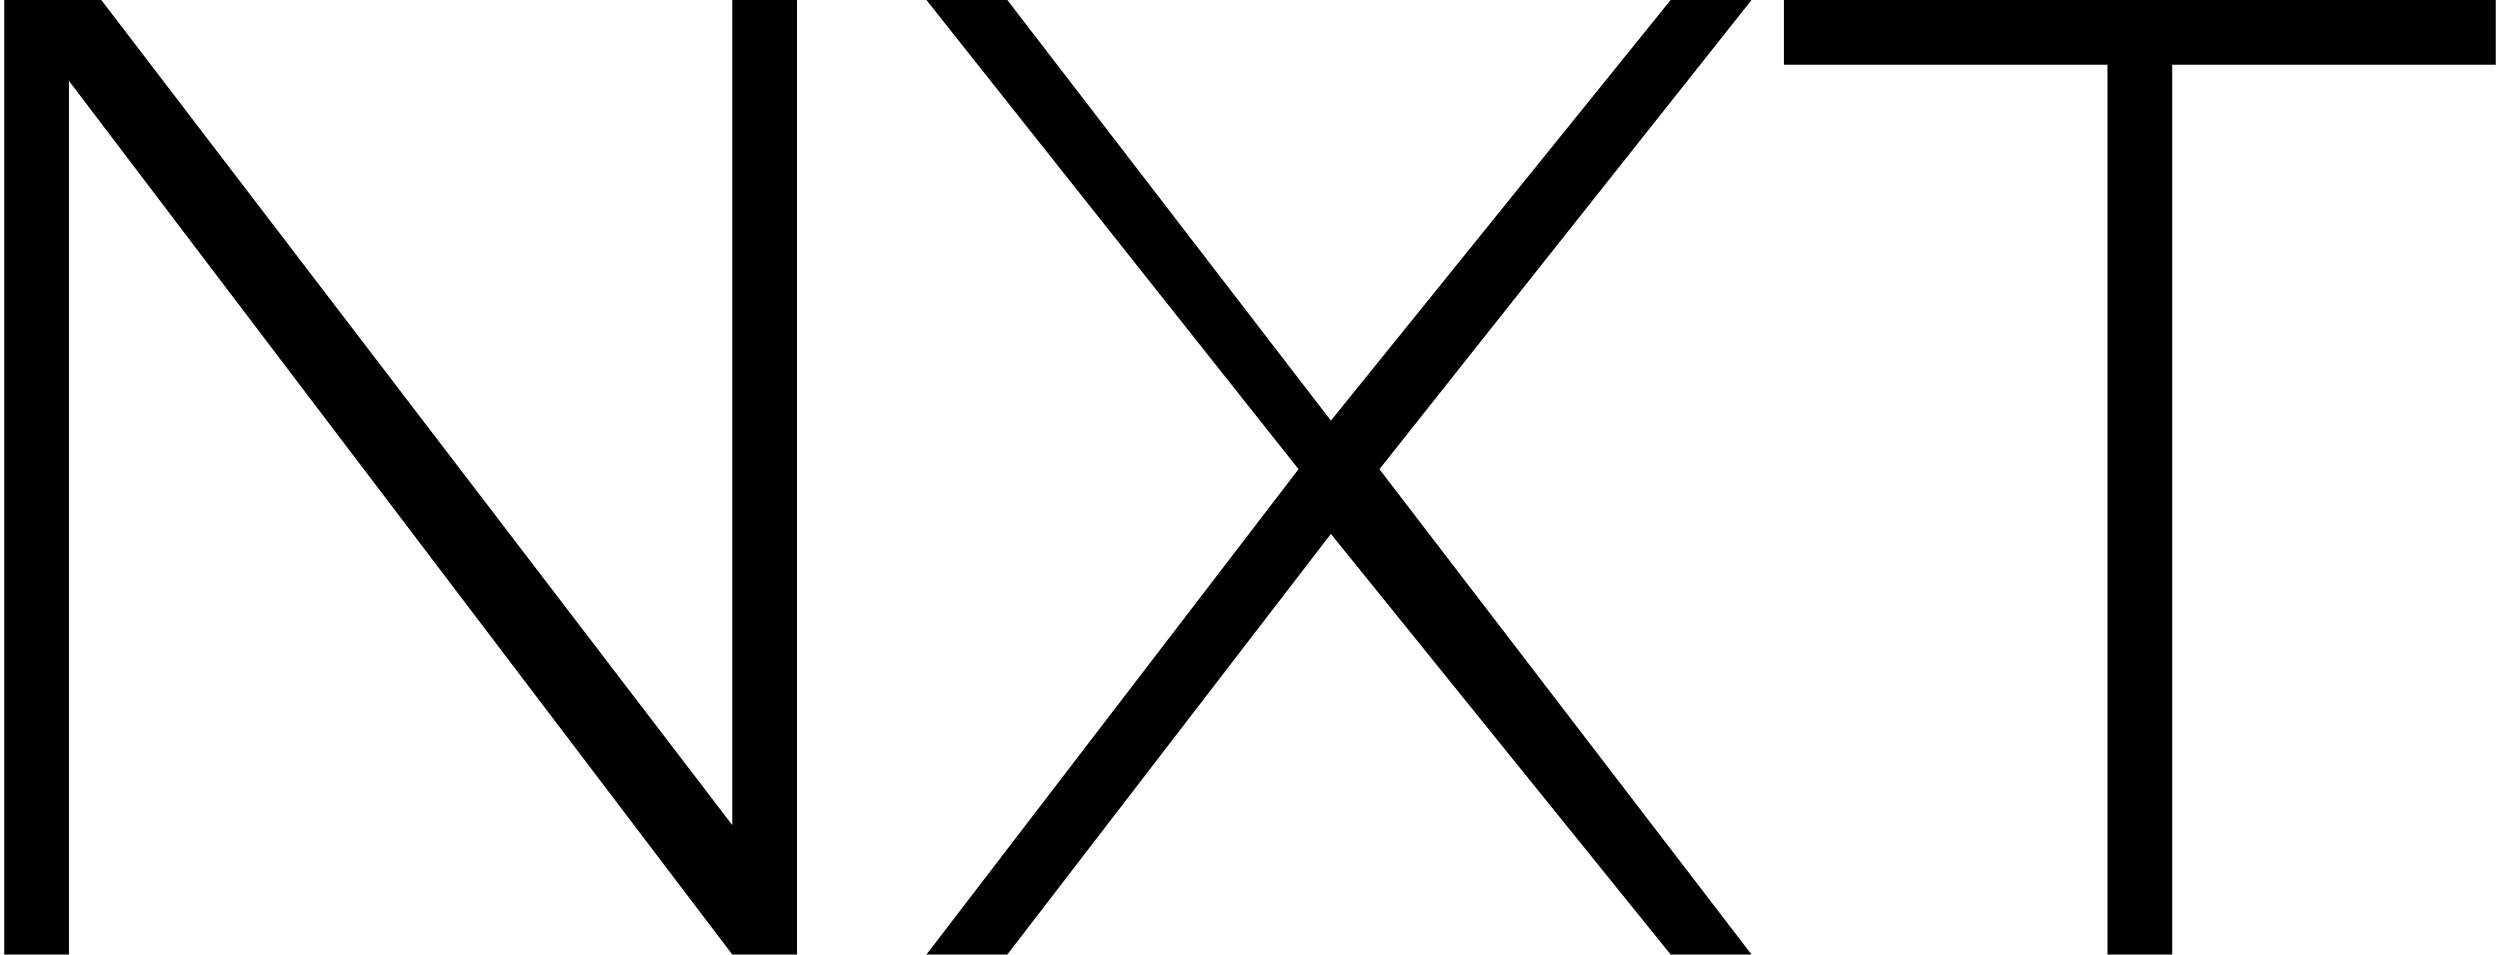 <?xml version="1.0" encoding="UTF-8"?>
<!DOCTYPE svg PUBLIC "-//W3C//DTD SVG 1.1//EN" "http://www.w3.org/Graphics/SVG/1.1/DTD/svg11.dtd">
<!-- Creator: CorelDRAW X7 -->
<svg xmlns="http://www.w3.org/2000/svg" xml:space="preserve" width="0.55in" height="0.21in" version="1.1" style="shape-rendering:geometricPrecision; text-rendering:geometricPrecision; image-rendering:optimizeQuality; fill-rule:evenodd; clip-rule:evenodd"
viewBox="0 0 154 59"
 xmlns:xlink="http://www.w3.org/1999/xlink">
 <defs>
  <style type="text/css">
   <![CDATA[
    .fil0 {fill:black;fill-rule:nonzero}
   ]]>
  </style>
 </defs>
 <g id="Layer_x0020_1">
  <path class="fil0" d="M0 59l0 -59 6 0 39 51 0 -51 4 0 0 59 -4 0 -41 -54 0 54 -4 0zm80 -30l-23 -29 5 0 20 26 21 -26 5 0 -23 29 23 30 -5 0 -21 -26 -20 26 -5 0 23 -30zm74 -29l0 4 -20 0 0 55 -4 0 0 -55 -20 0 0 -4 44 0z"/>
 </g>
</svg>
